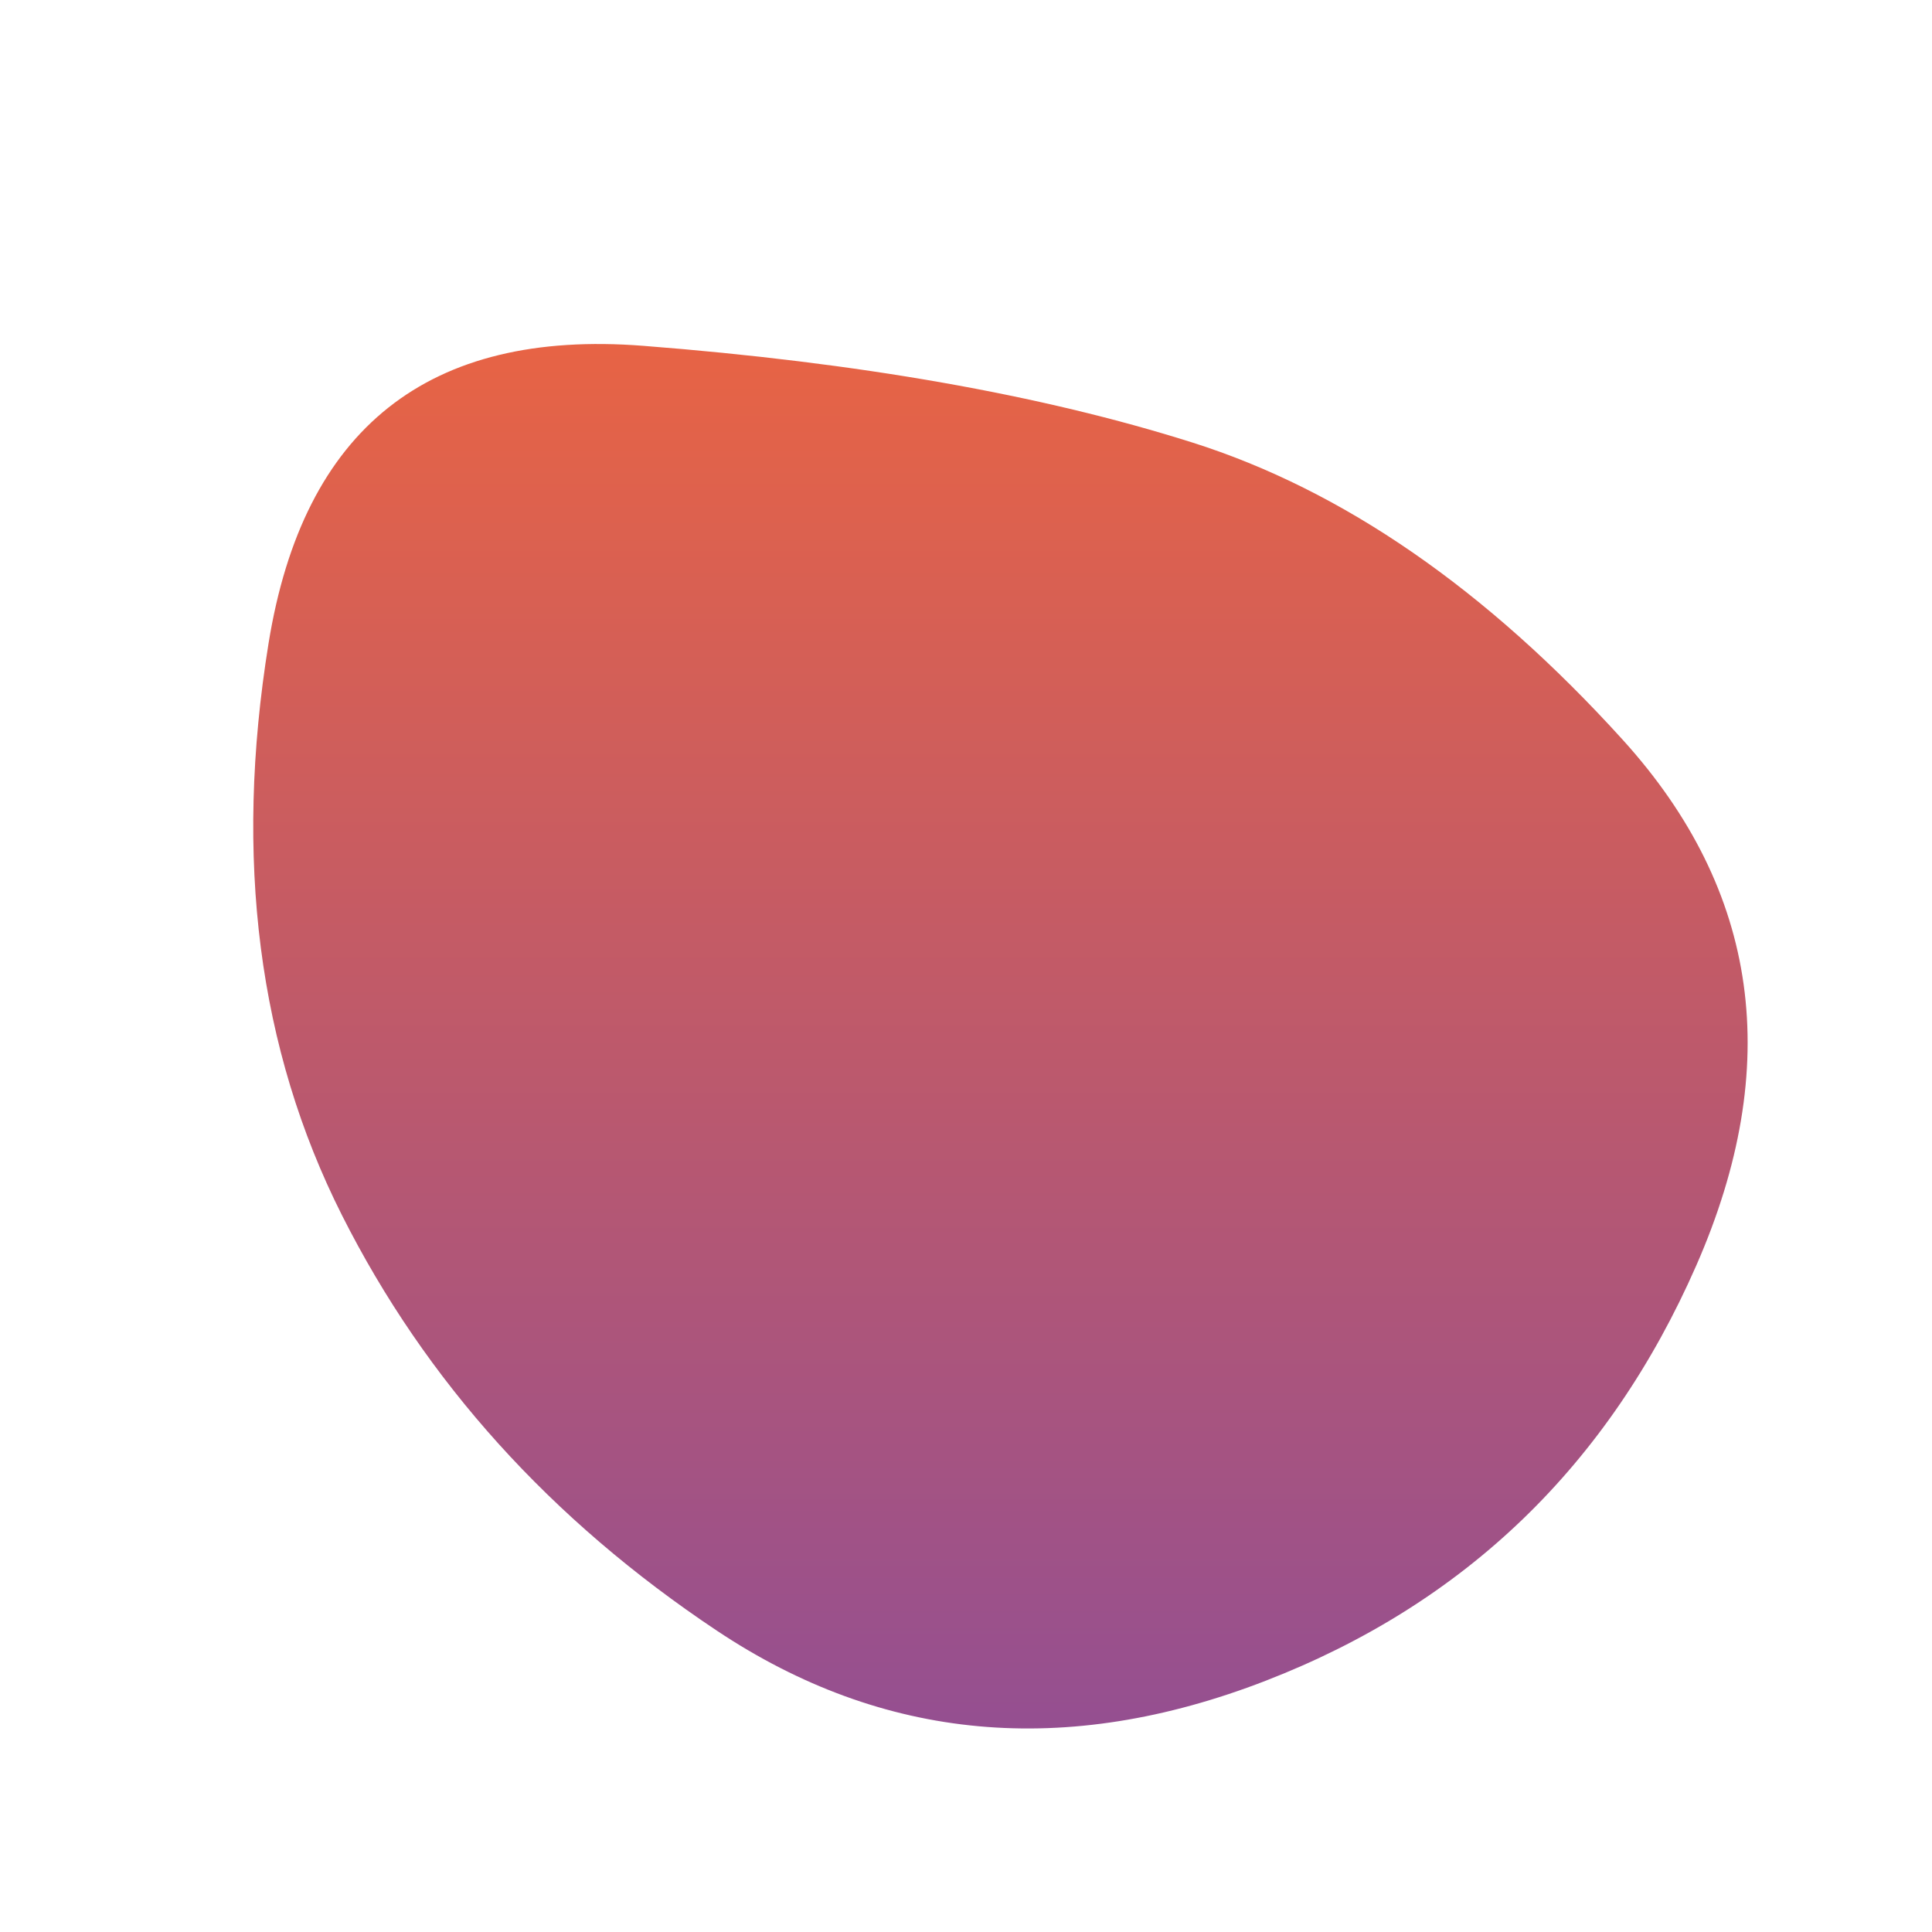<svg viewBox="0 0 500 500" xmlns="http://www.w3.org/2000/svg" xmlns:xlink="http://www.w3.org/1999/xlink" width="100%" id="blobSvg">
  <defs>
    <linearGradient id="gradient" x1="0%" y1="0%" x2="0%" y2="100%">
      <stop offset="0%" style="stop-color: rgb(233, 100, 67);"></stop>
      <stop offset="100%" style="stop-color: rgb(144, 78, 149);"></stop>
    </linearGradient>
  </defs>
  <path id="blob" d="M439,327.5Q405,405,327.5,435Q250,465,185.5,422Q121,379,88.5,314.5Q56,250,69.5,166.5Q83,83,166.5,89.5Q250,96,308.5,114.5Q367,133,420,191.5Q473,250,439,327.5Z" fill="url(#gradient)"></path>
</svg>